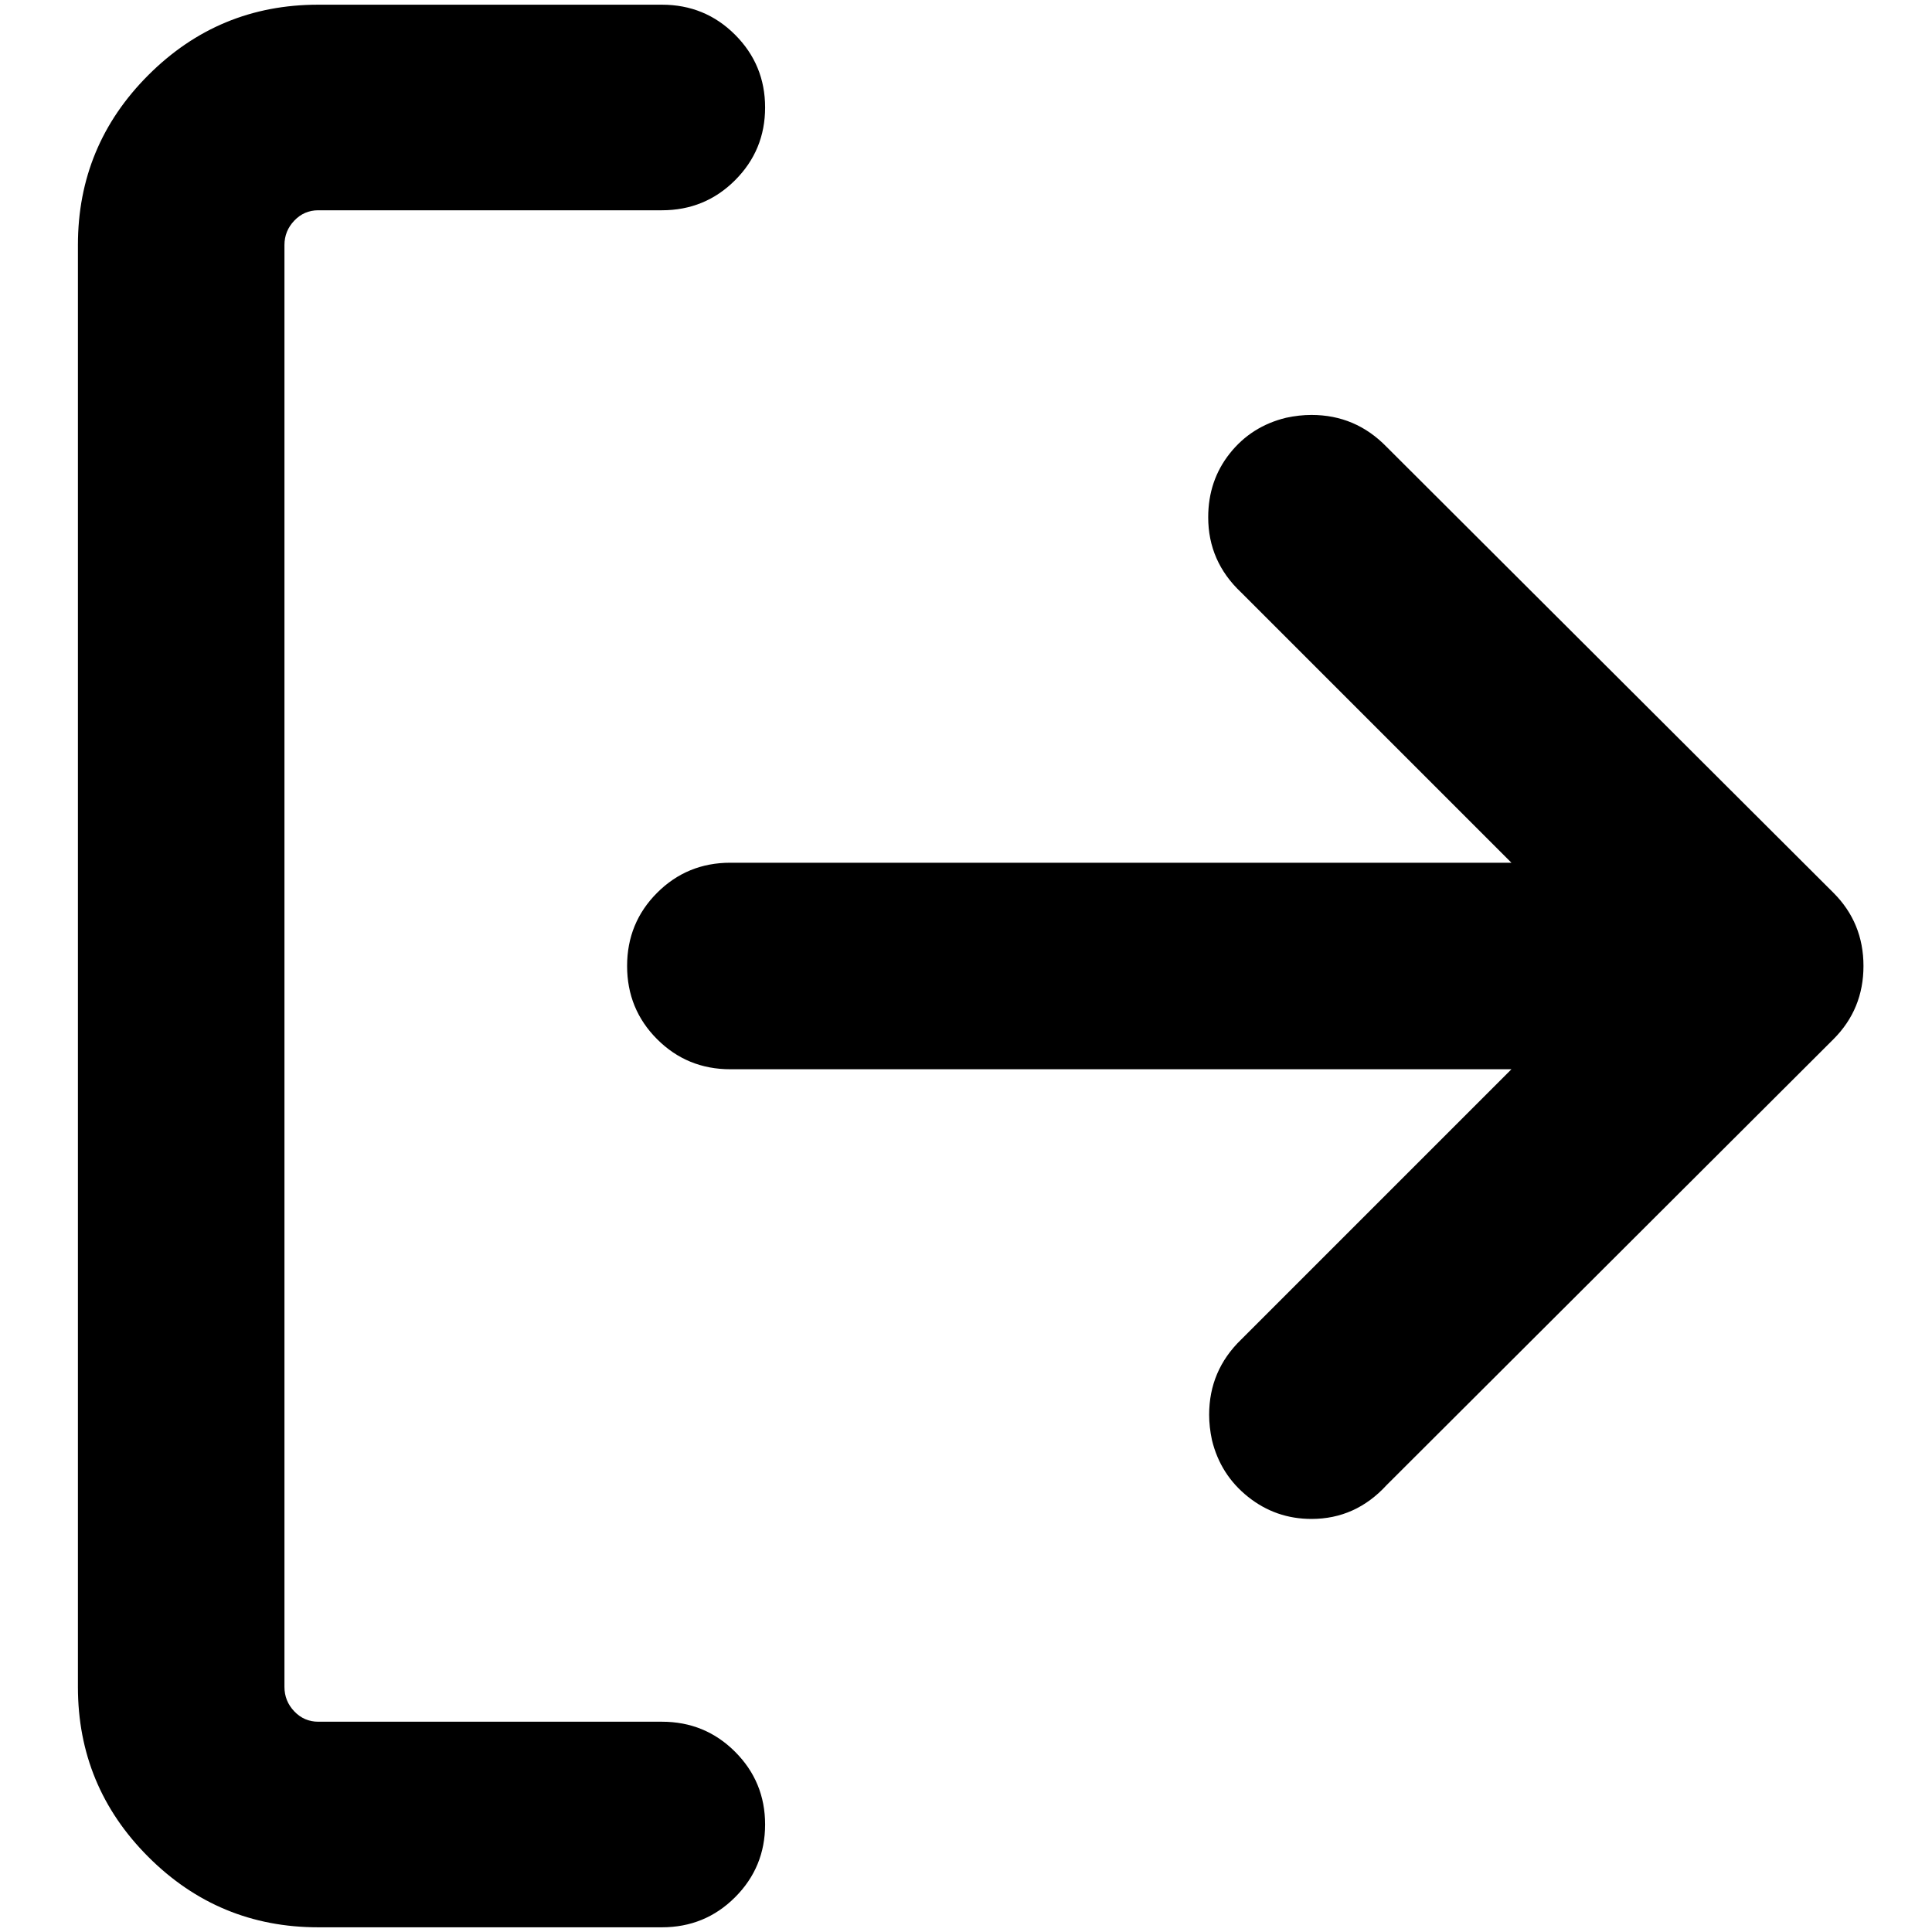 <?xml version="1.0" standalone="no"?>
<!DOCTYPE svg PUBLIC "-//W3C//DTD SVG 1.1//EN" "http://www.w3.org/Graphics/SVG/1.1/DTD/svg11.dtd" >
<svg xmlns="http://www.w3.org/2000/svg" xmlns:xlink="http://www.w3.org/1999/xlink" version="1.1" width="2048" height="2048" viewBox="-10 0 2058 2048">
   <path fill="currentColor"
d="M73 256q0 -106 75 -181t181 -75h366q46 0 78 32t32 77.5t-32 77.5t-78 32h-366q-15 0 -25.5 11t-10.5 26v1536q0 15 10.5 26t25.5 11h366q46 0 78 32t32 77.5t-32 77.5t-78 32h-366q-106 0 -181 -75t-75 -181v-1536zM1600 914l-288 -288q-35 -33 -35 -80q0 -39 23 -68
t60 -38q14 -3 27 -3q47 0 80 34l476 475q32 32 32 78t-32 78l-476 475q-33 36 -80 36q-38 0 -67.5 -23.5t-38.5 -60.5q-3 -14 -3 -27q0 -47 34 -80l288 -288h-832q-46 0 -78 -32t-32 -78t32 -78t78 -32h832z" />
</svg>
